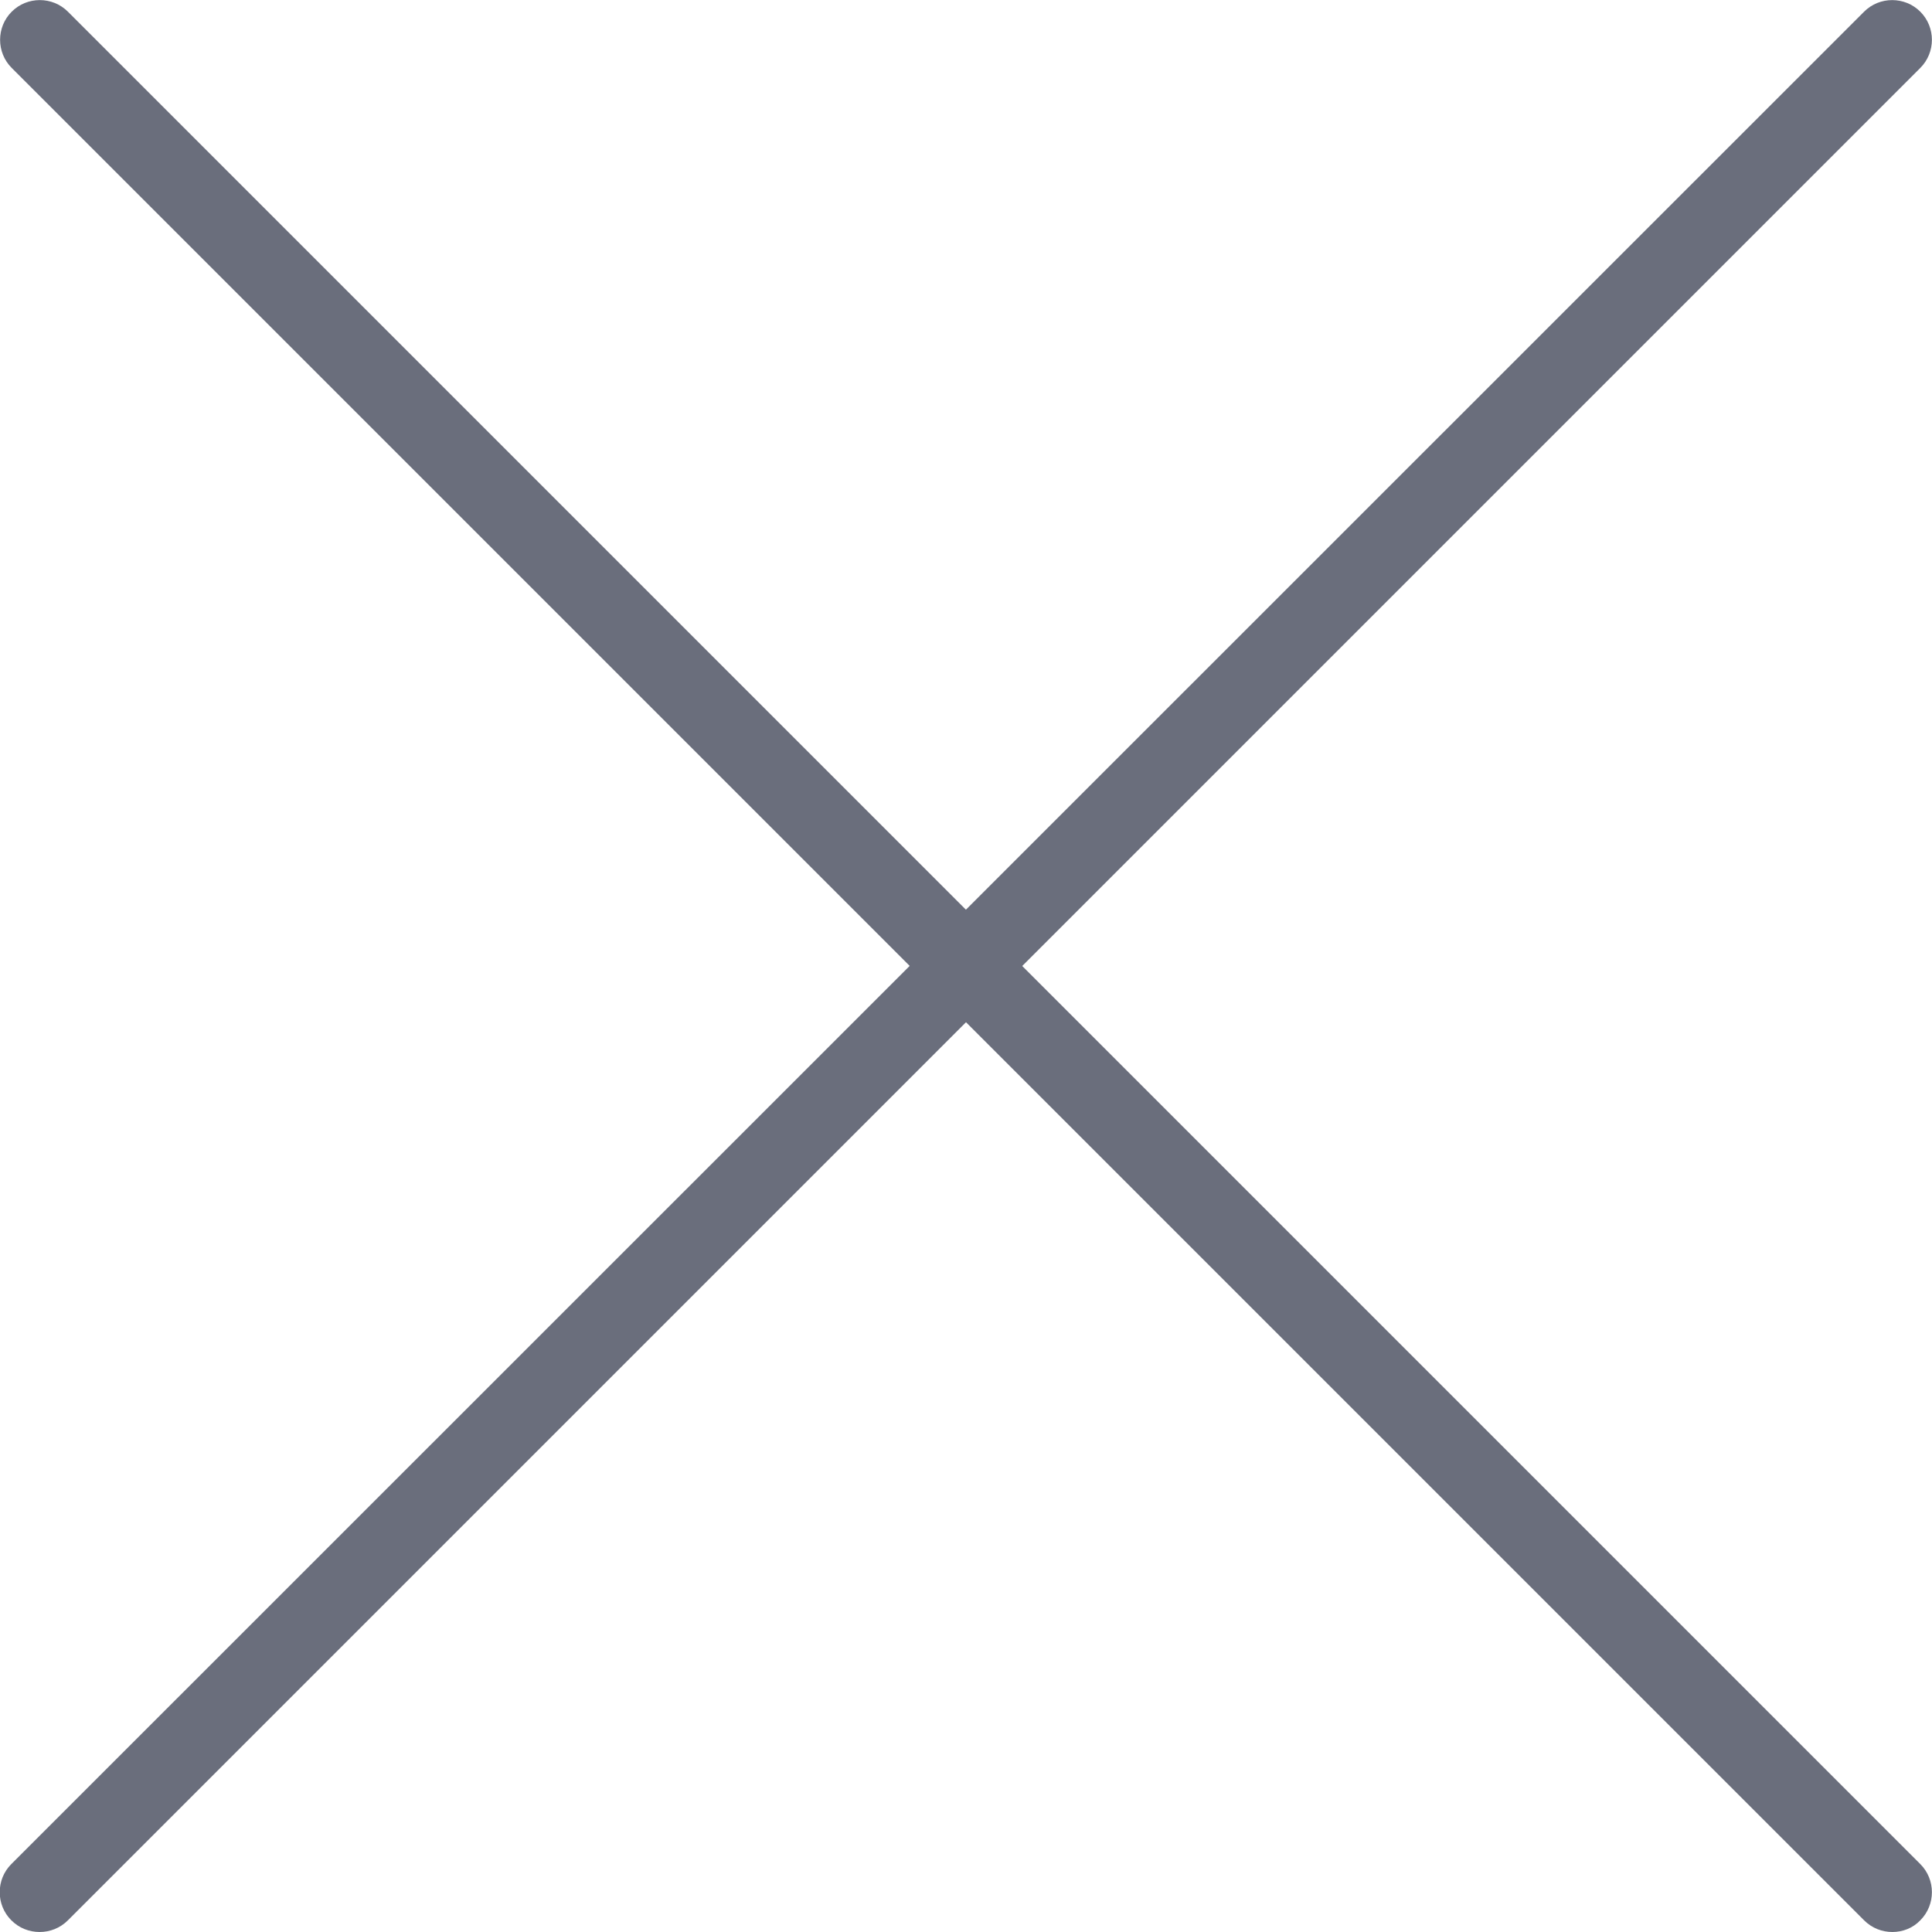 <?xml version="1.0"?>
<svg enable-background="new 0 0 512 512" id="Layer_1" version="1.1" viewBox="0 0 512 512" xml:space="preserve" xmlns="http://www.w3.org/2000/svg" xmlns:xlink="http://www.w3.org/1999/xlink" width="512" height="512"><g><path d="M501.5,512c-2.7,0-5.4-1-7.5-3.1L3.1,18C-1,13.9-1,7.2,3.1,3.1C7.2-1,13.9-1,18,3.1L508.9,494   c4.1,4.1,4.1,10.8,0,14.9C506.9,511,504.2,512,501.5,512z" fill="#6A6E7C"></path><path d="M10.5,512c-2.7,0-5.4-1-7.5-3.1c-4.1-4.1-4.1-10.8,0-14.9L494,3.1c4.1-4.1,10.8-4.1,14.9,0   c4.1,4.1,4.1,10.8,0,14.9L18,508.9C15.9,511,13.2,512,10.5,512z" fill="#6A6E7C"></path></g></svg>